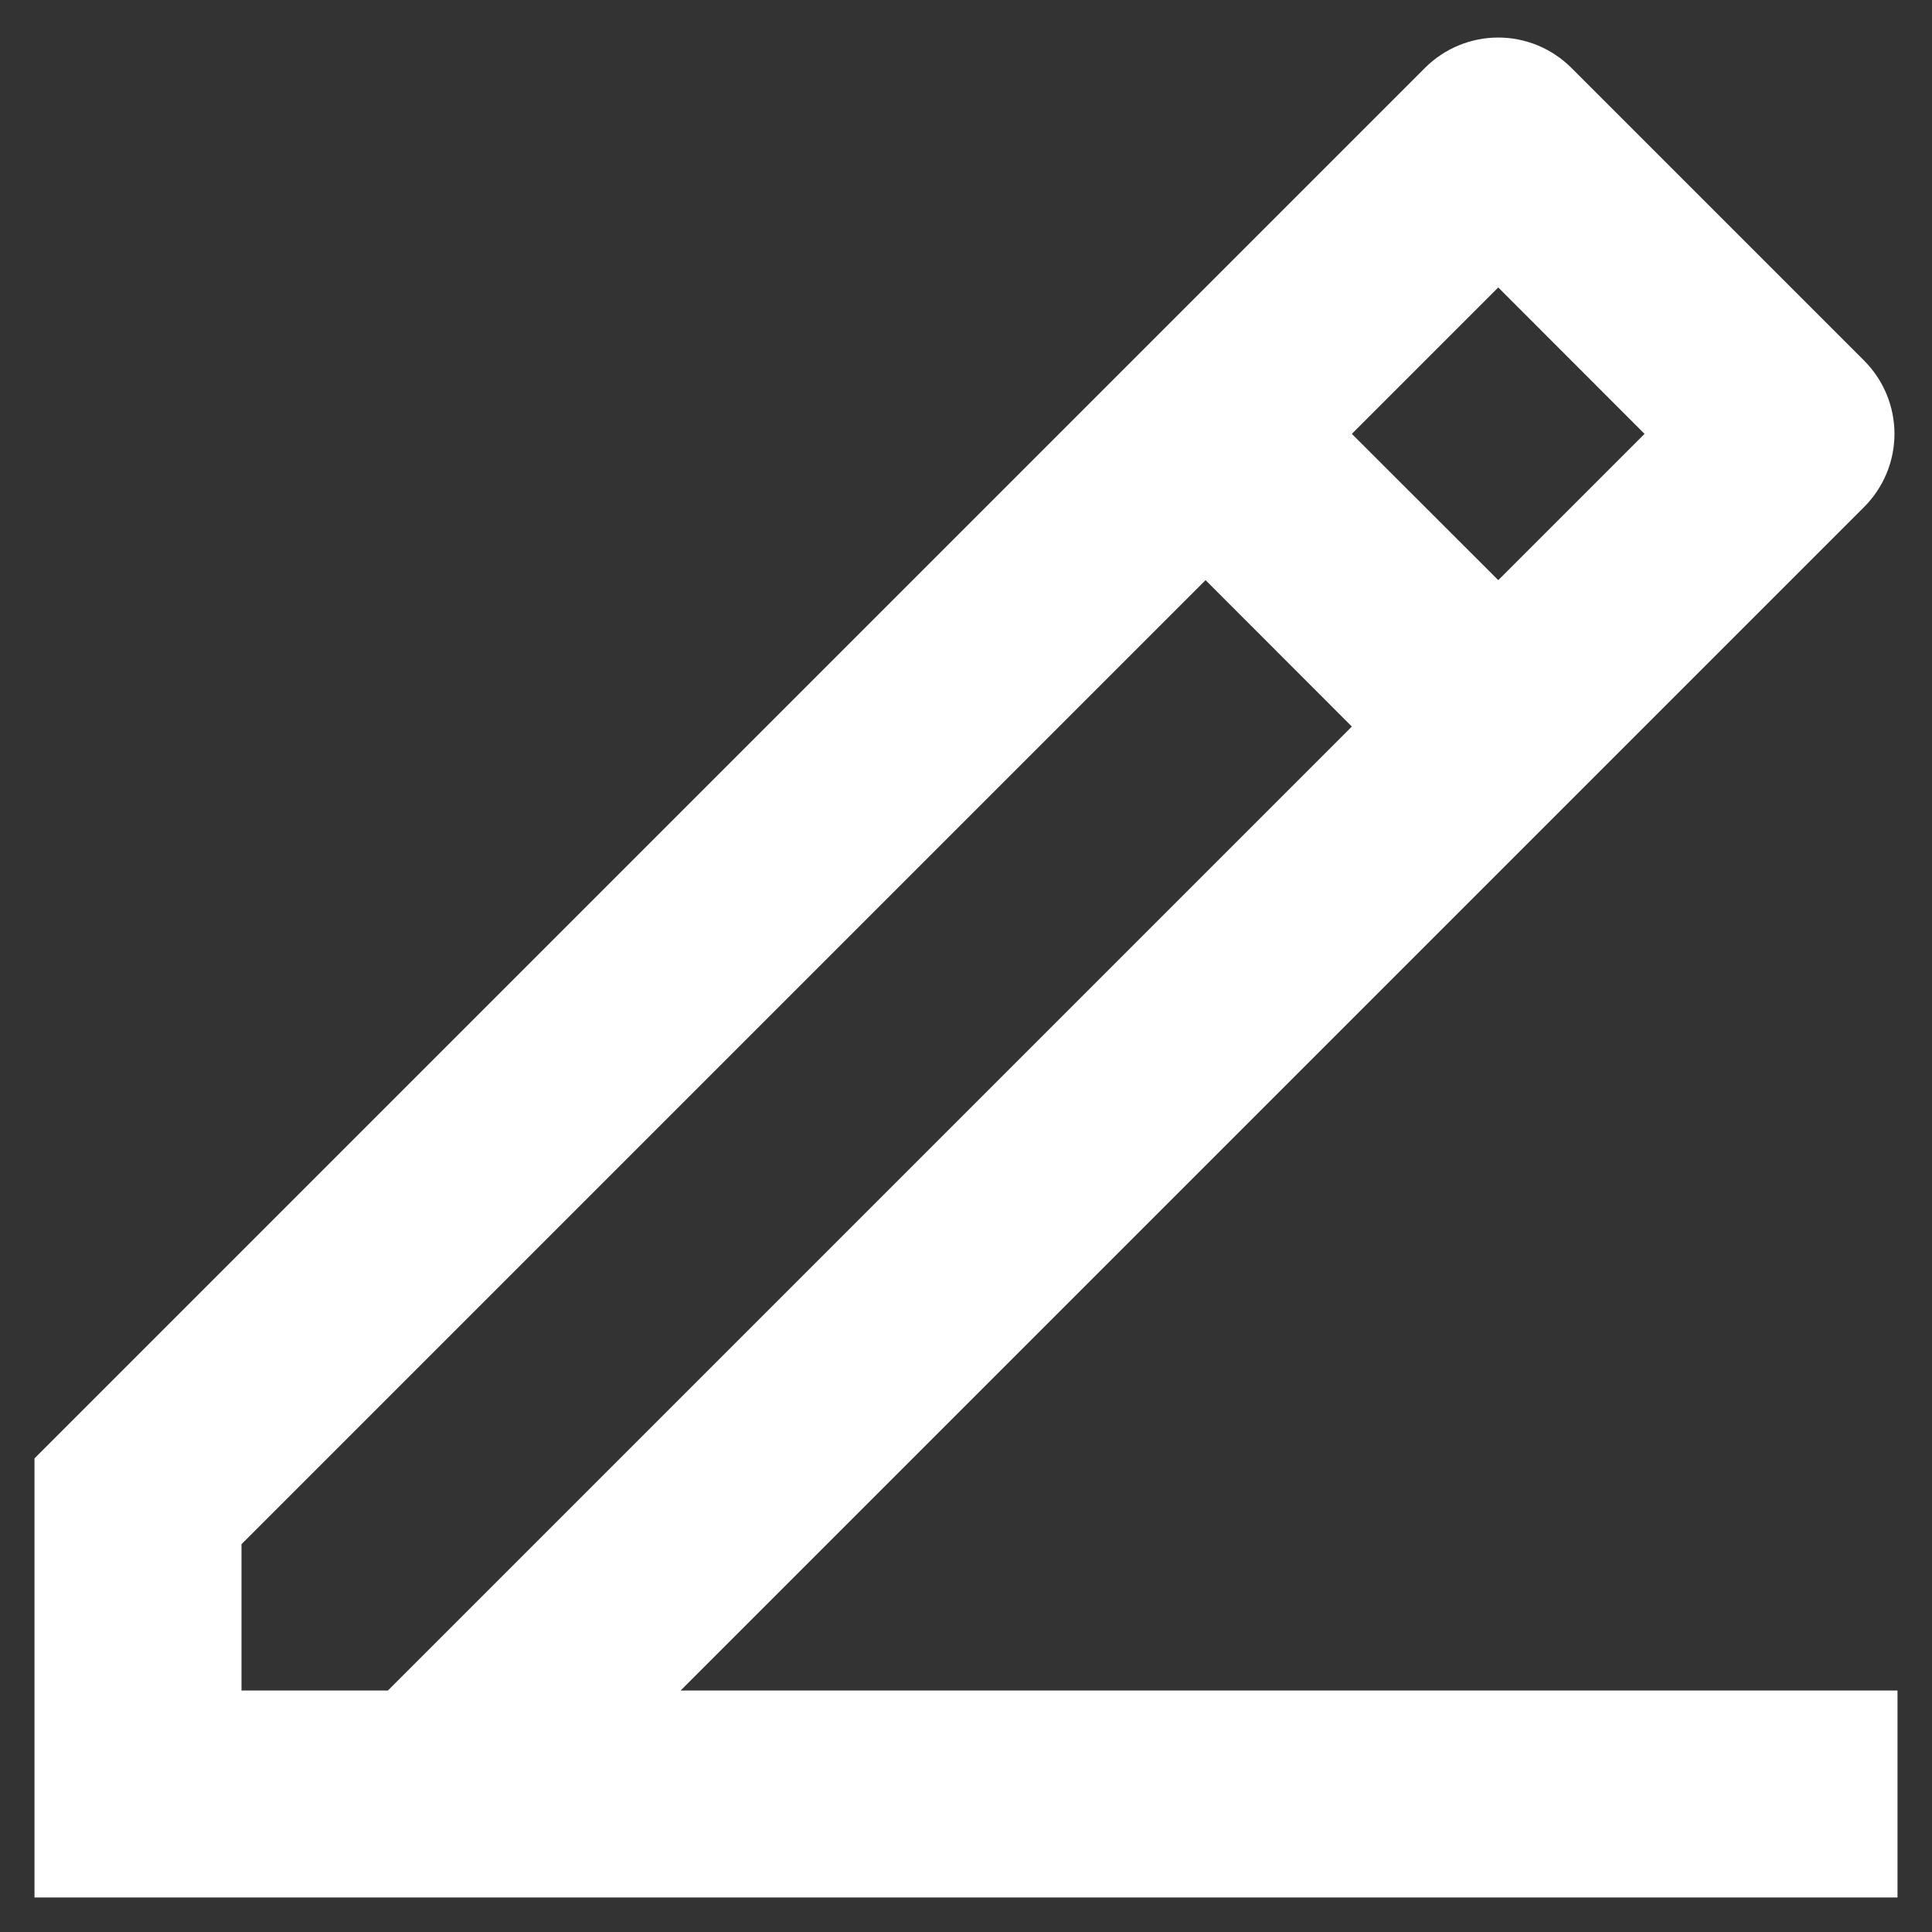 <svg width="14" height="14" viewBox="0 0 14 14" fill="none" xmlns="http://www.w3.org/2000/svg">
<rect x="0" y="0" width="14" height="14" fill="#333333" stroke="none"/>
<path d="M1.75 12.25H2.811L9.796 5.265L8.736 4.204L1.75 11.19V12.25ZM13.75 13.75H0.25V10.568L10.326 0.492C10.467 0.351 10.658 0.272 10.857 0.272C11.055 0.272 11.246 0.351 11.387 0.492L13.508 2.613C13.649 2.754 13.728 2.945 13.728 3.144C13.728 3.342 13.649 3.533 13.508 3.674L4.932 12.25H13.75V13.75ZM9.796 3.144L10.857 4.204L11.917 3.144L10.857 2.083L9.796 3.144V3.144Z" fill="white"/>
</svg>
